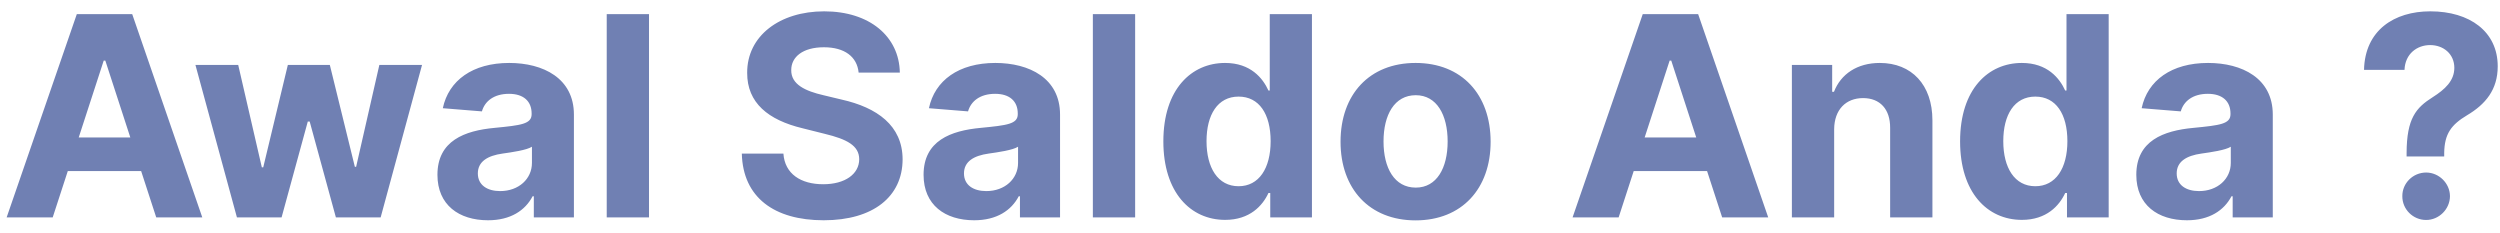 <svg width="161" height="15" viewBox="0 0 161 15" fill="none" xmlns="http://www.w3.org/2000/svg">
<path d="M3.394 14L4.366 11.015H9.089L10.061 14H13.027L8.514 0.909H4.947L0.428 14H3.394ZM5.069 8.854L6.68 3.901H6.782L8.393 8.854H5.069ZM15.258 14H18.134L19.822 7.825H19.943L21.631 14H24.514L27.179 4.182H24.43L22.935 10.74H22.852L21.241 4.182H18.537L16.952 10.778H16.862L15.341 4.182H12.586L15.258 14ZM31.431 14.185C32.882 14.185 33.822 13.553 34.301 12.639H34.378V14H36.96V7.378C36.96 5.038 34.979 4.054 32.793 4.054C30.441 4.054 28.894 5.179 28.517 6.969L31.035 7.173C31.22 6.521 31.802 6.042 32.78 6.042C33.707 6.042 34.237 6.509 34.237 7.314V7.352C34.237 7.985 33.566 8.068 31.86 8.234C29.916 8.413 28.171 9.065 28.171 11.258C28.171 13.201 29.558 14.185 31.431 14.185ZM32.211 12.306C31.374 12.306 30.773 11.916 30.773 11.168C30.773 10.401 31.406 10.024 32.364 9.89C32.959 9.807 33.931 9.666 34.257 9.449V10.491C34.257 11.52 33.406 12.306 32.211 12.306ZM41.796 0.909H39.073V14H41.796V0.909ZM55.296 4.674H57.949C57.91 2.341 55.993 0.73 53.078 0.73C50.208 0.73 48.105 2.315 48.118 4.693C48.111 6.624 49.473 7.729 51.684 8.26L53.11 8.618C54.535 8.963 55.328 9.372 55.334 10.254C55.328 11.213 54.42 11.865 53.014 11.865C51.576 11.865 50.54 11.2 50.451 9.89H47.773C47.843 12.722 49.869 14.185 53.046 14.185C56.242 14.185 58.121 12.658 58.128 10.261C58.121 8.081 56.478 6.924 54.203 6.413L53.027 6.131C51.889 5.869 50.937 5.447 50.956 4.508C50.956 3.664 51.704 3.044 53.059 3.044C54.382 3.044 55.194 3.645 55.296 4.674ZM62.738 14.185C64.189 14.185 65.129 13.553 65.608 12.639H65.685V14H68.267V7.378C68.267 5.038 66.285 4.054 64.099 4.054C61.747 4.054 60.2 5.179 59.823 6.969L62.342 7.173C62.527 6.521 63.109 6.042 64.087 6.042C65.013 6.042 65.544 6.509 65.544 7.314V7.352C65.544 7.985 64.873 8.068 63.166 8.234C61.223 8.413 59.478 9.065 59.478 11.258C59.478 13.201 60.865 14.185 62.738 14.185ZM63.518 12.306C62.68 12.306 62.08 11.916 62.08 11.168C62.08 10.401 62.712 10.024 63.671 9.89C64.266 9.807 65.237 9.666 65.563 9.449V10.491C65.563 11.52 64.713 12.306 63.518 12.306ZM73.103 0.909H70.38V14H73.103V0.909ZM78.902 14.16C80.487 14.16 81.312 13.246 81.689 12.428H81.804V14H84.489V0.909H81.772V5.831H81.689C81.324 5.032 80.538 4.054 78.895 4.054C76.741 4.054 74.92 5.729 74.92 9.104C74.92 12.389 76.665 14.16 78.902 14.16ZM79.765 11.993C78.429 11.993 77.7 10.804 77.7 9.091C77.7 7.391 78.416 6.221 79.765 6.221C81.088 6.221 81.829 7.339 81.829 9.091C81.829 10.842 81.075 11.993 79.765 11.993ZM91.163 14.192C94.142 14.192 95.996 12.153 95.996 9.129C95.996 6.087 94.142 4.054 91.163 4.054C88.185 4.054 86.331 6.087 86.331 9.129C86.331 12.153 88.185 14.192 91.163 14.192ZM91.176 12.082C89.802 12.082 89.099 10.823 89.099 9.11C89.099 7.397 89.802 6.131 91.176 6.131C92.525 6.131 93.228 7.397 93.228 9.11C93.228 10.823 92.525 12.082 91.176 12.082ZM104.24 14L105.211 11.015H109.935L110.907 14H113.873L109.36 0.909H105.793L101.274 14H104.24ZM105.915 8.854L107.525 3.901H107.628L109.238 8.854H105.915ZM118.12 8.324C118.127 7.058 118.881 6.317 119.98 6.317C121.073 6.317 121.732 7.033 121.725 8.234V14H124.448V7.749C124.448 5.46 123.106 4.054 121.061 4.054C119.603 4.054 118.548 4.77 118.107 5.914H117.992V4.182H115.397V14H118.12V8.324ZM130.212 14.16C131.798 14.16 132.622 13.246 132.999 12.428H133.114V14H135.799V0.909H133.082V5.831H132.999C132.635 5.032 131.849 4.054 130.206 4.054C128.052 4.054 126.23 5.729 126.23 9.104C126.23 12.389 127.975 14.16 130.212 14.16ZM131.075 11.993C129.739 11.993 129.011 10.804 129.011 9.091C129.011 7.391 129.727 6.221 131.075 6.221C132.398 6.221 133.14 7.339 133.14 9.091C133.14 10.842 132.386 11.993 131.075 11.993ZM140.838 14.185C142.289 14.185 143.228 13.553 143.708 12.639H143.784V14H146.367V7.378C146.367 5.038 144.385 4.054 142.199 4.054C139.847 4.054 138.3 5.179 137.923 6.969L140.441 7.173C140.627 6.521 141.208 6.042 142.186 6.042C143.113 6.042 143.644 6.509 143.644 7.314V7.352C143.644 7.985 142.972 8.068 141.266 8.234C139.323 8.413 137.578 9.065 137.578 11.258C137.578 13.201 138.965 14.185 140.838 14.185ZM141.617 12.306C140.78 12.306 140.179 11.916 140.179 11.168C140.179 10.401 140.812 10.024 141.771 9.89C142.365 9.807 143.337 9.666 143.663 9.449V10.491C143.663 11.52 142.813 12.306 141.617 12.306ZM154.985 10.075H157.407V9.858C157.42 8.612 157.868 8.03 158.877 7.423C160.073 6.713 160.853 5.773 160.853 4.271C160.853 2.034 159.05 0.73 156.512 0.73C154.192 0.73 152.3 1.945 152.243 4.501H154.85C154.889 3.46 155.662 2.903 156.5 2.903C157.363 2.903 158.059 3.479 158.059 4.367C158.059 5.205 157.452 5.761 156.666 6.259C155.592 6.937 154.991 7.621 154.985 9.858V10.075ZM156.244 14.166C157.062 14.166 157.772 13.482 157.778 12.632C157.772 11.795 157.062 11.111 156.244 11.111C155.4 11.111 154.703 11.795 154.71 12.632C154.703 13.482 155.4 14.166 156.244 14.166Z" fill="#7080B3"/>
</svg>
